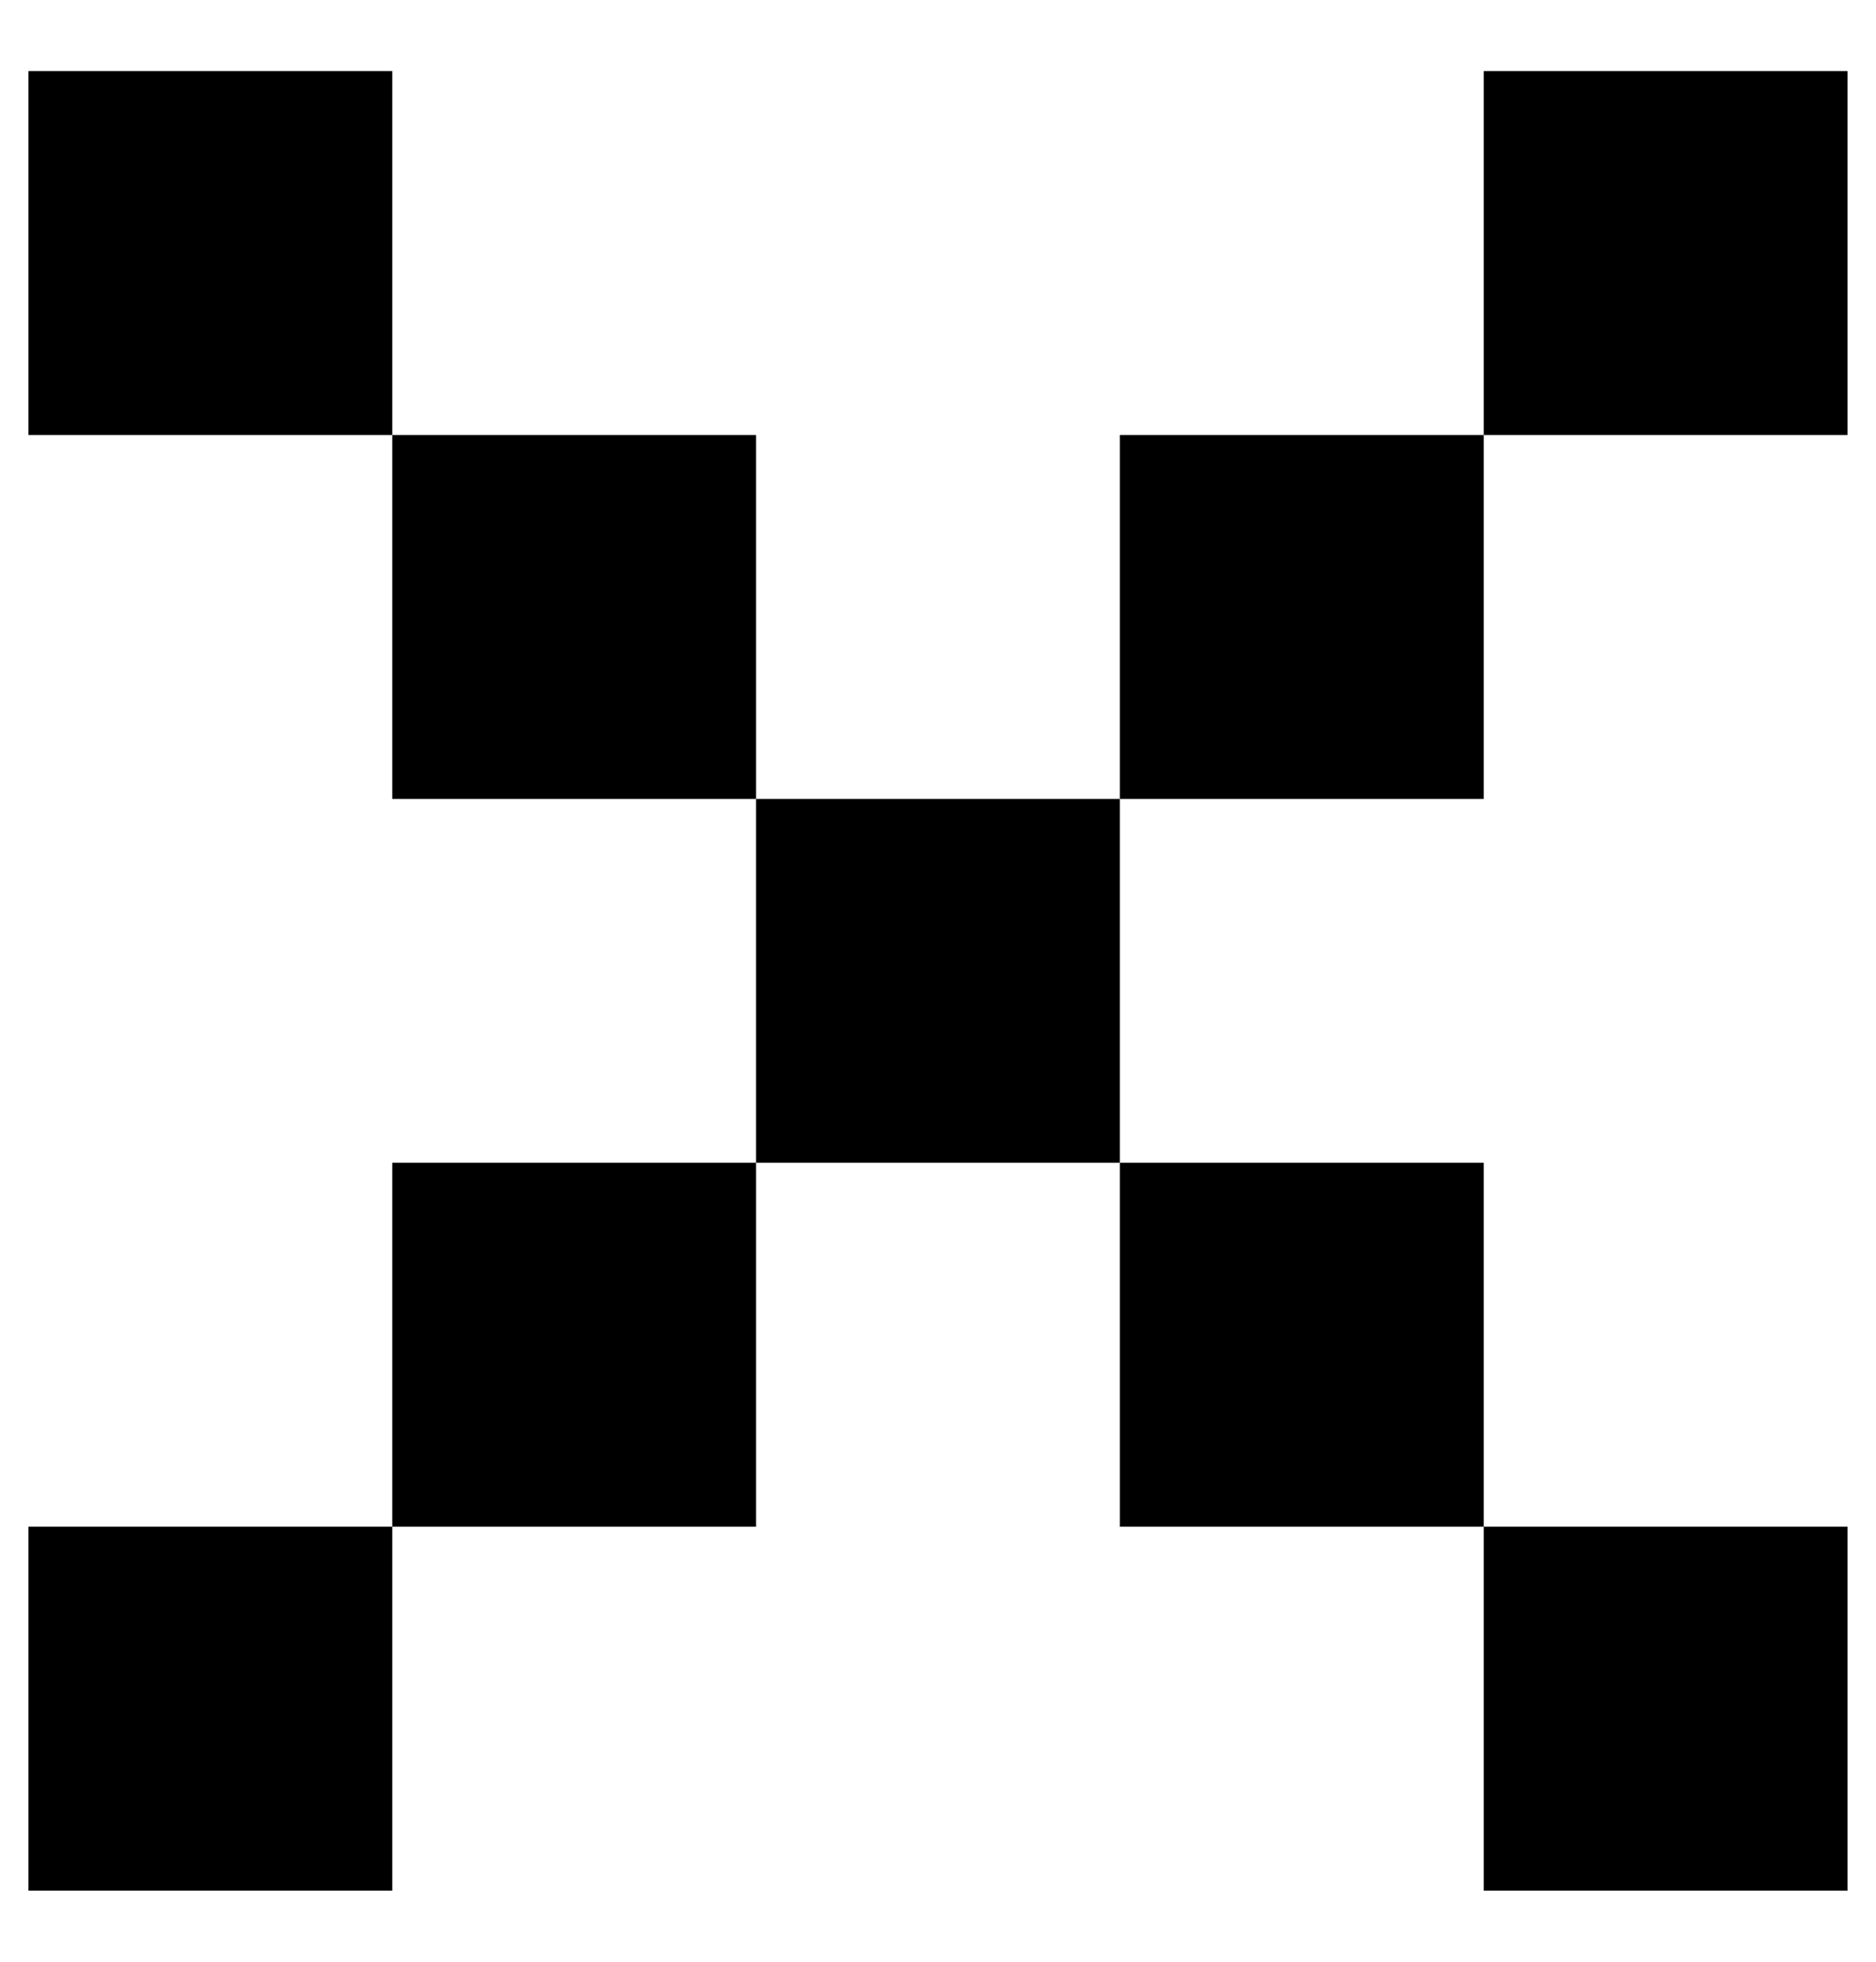 <svg viewBox="0 0 22 23" xmlns="http://www.w3.org/2000/svg">
    <path d="M0.333 0.833H4.6V5.1H0.333V0.833Z" />
    <path d="M4.6 5.1H8.866V9.367H4.6V5.1Z" />
    <path d="M8.866 9.367H13.133V13.633H8.866V9.367Z" />
    <path d="M13.133 13.633H17.4V17.9H13.133V13.633Z" />
    <path d="M17.4 17.9H21.666V22.167H17.4V17.9Z" />
    <path d="M13.133 5.1H17.4V9.367H13.133V5.1Z" />
    <path d="M17.4 0.833H21.666V5.1H17.4V0.833Z" />
    <path d="M4.6 13.633H8.866V17.9H4.6V13.633Z" />
    <path d="M0.333 17.9H4.6V22.167H0.333V17.9Z" />
</svg>
